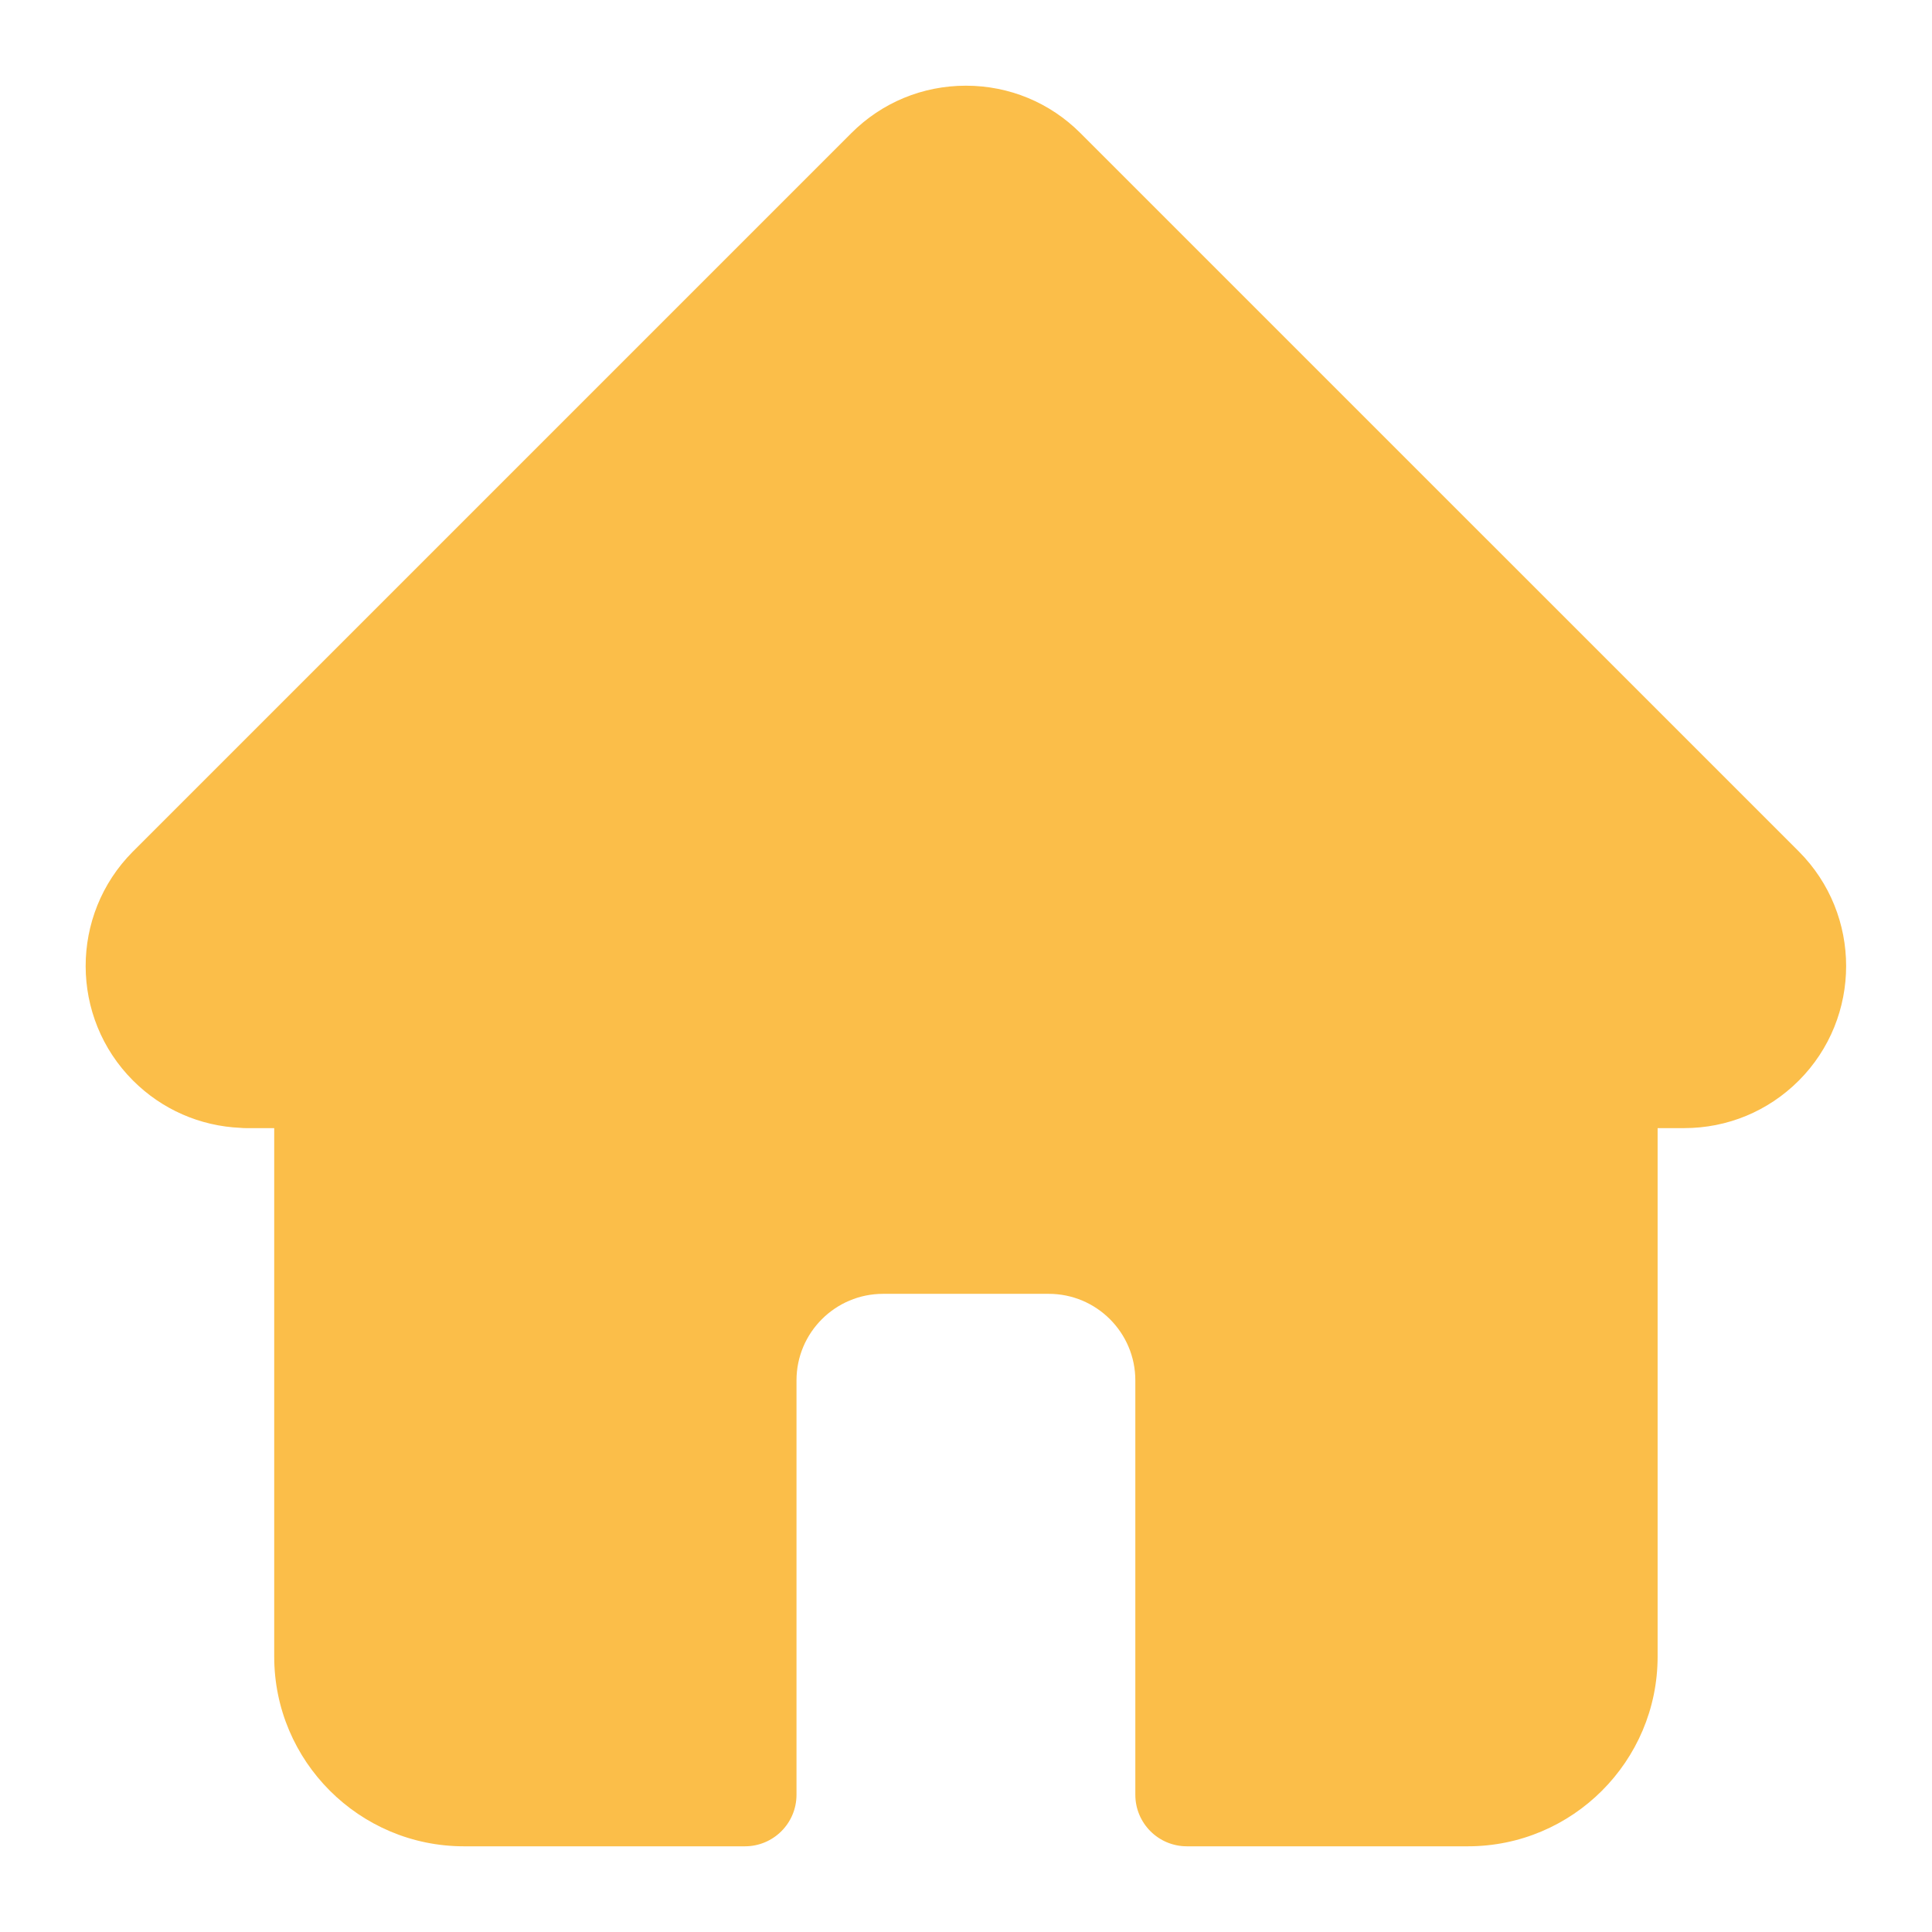 <svg width="45" height="45" viewBox="0 0 45 45" fill="none" xmlns="http://www.w3.org/2000/svg">
<path d="M41.898 19.832L41.896 19.83L25.167 3.102C24.454 2.388 23.506 1.996 22.498 1.996C21.49 1.996 20.541 2.388 19.828 3.102L3.109 19.821C3.103 19.826 3.097 19.832 3.092 19.838C1.627 21.311 1.63 23.7 3.099 25.169C3.77 25.84 4.656 26.229 5.604 26.27C5.643 26.274 5.681 26.276 5.72 26.276H6.387V38.586C6.387 41.022 8.369 43.004 10.806 43.004H17.351C18.014 43.004 18.552 42.467 18.552 41.803V32.151C18.552 31.04 19.456 30.136 20.568 30.136H24.428C25.54 30.136 26.444 31.04 26.444 32.151V41.803C26.444 42.467 26.982 43.004 27.645 43.004H34.19C36.627 43.004 38.609 41.022 38.609 38.586V26.276H39.227C40.235 26.276 41.183 25.883 41.897 25.17C43.367 23.698 43.368 21.305 41.898 19.832Z" fill="#FBBE49"/>
</svg>
